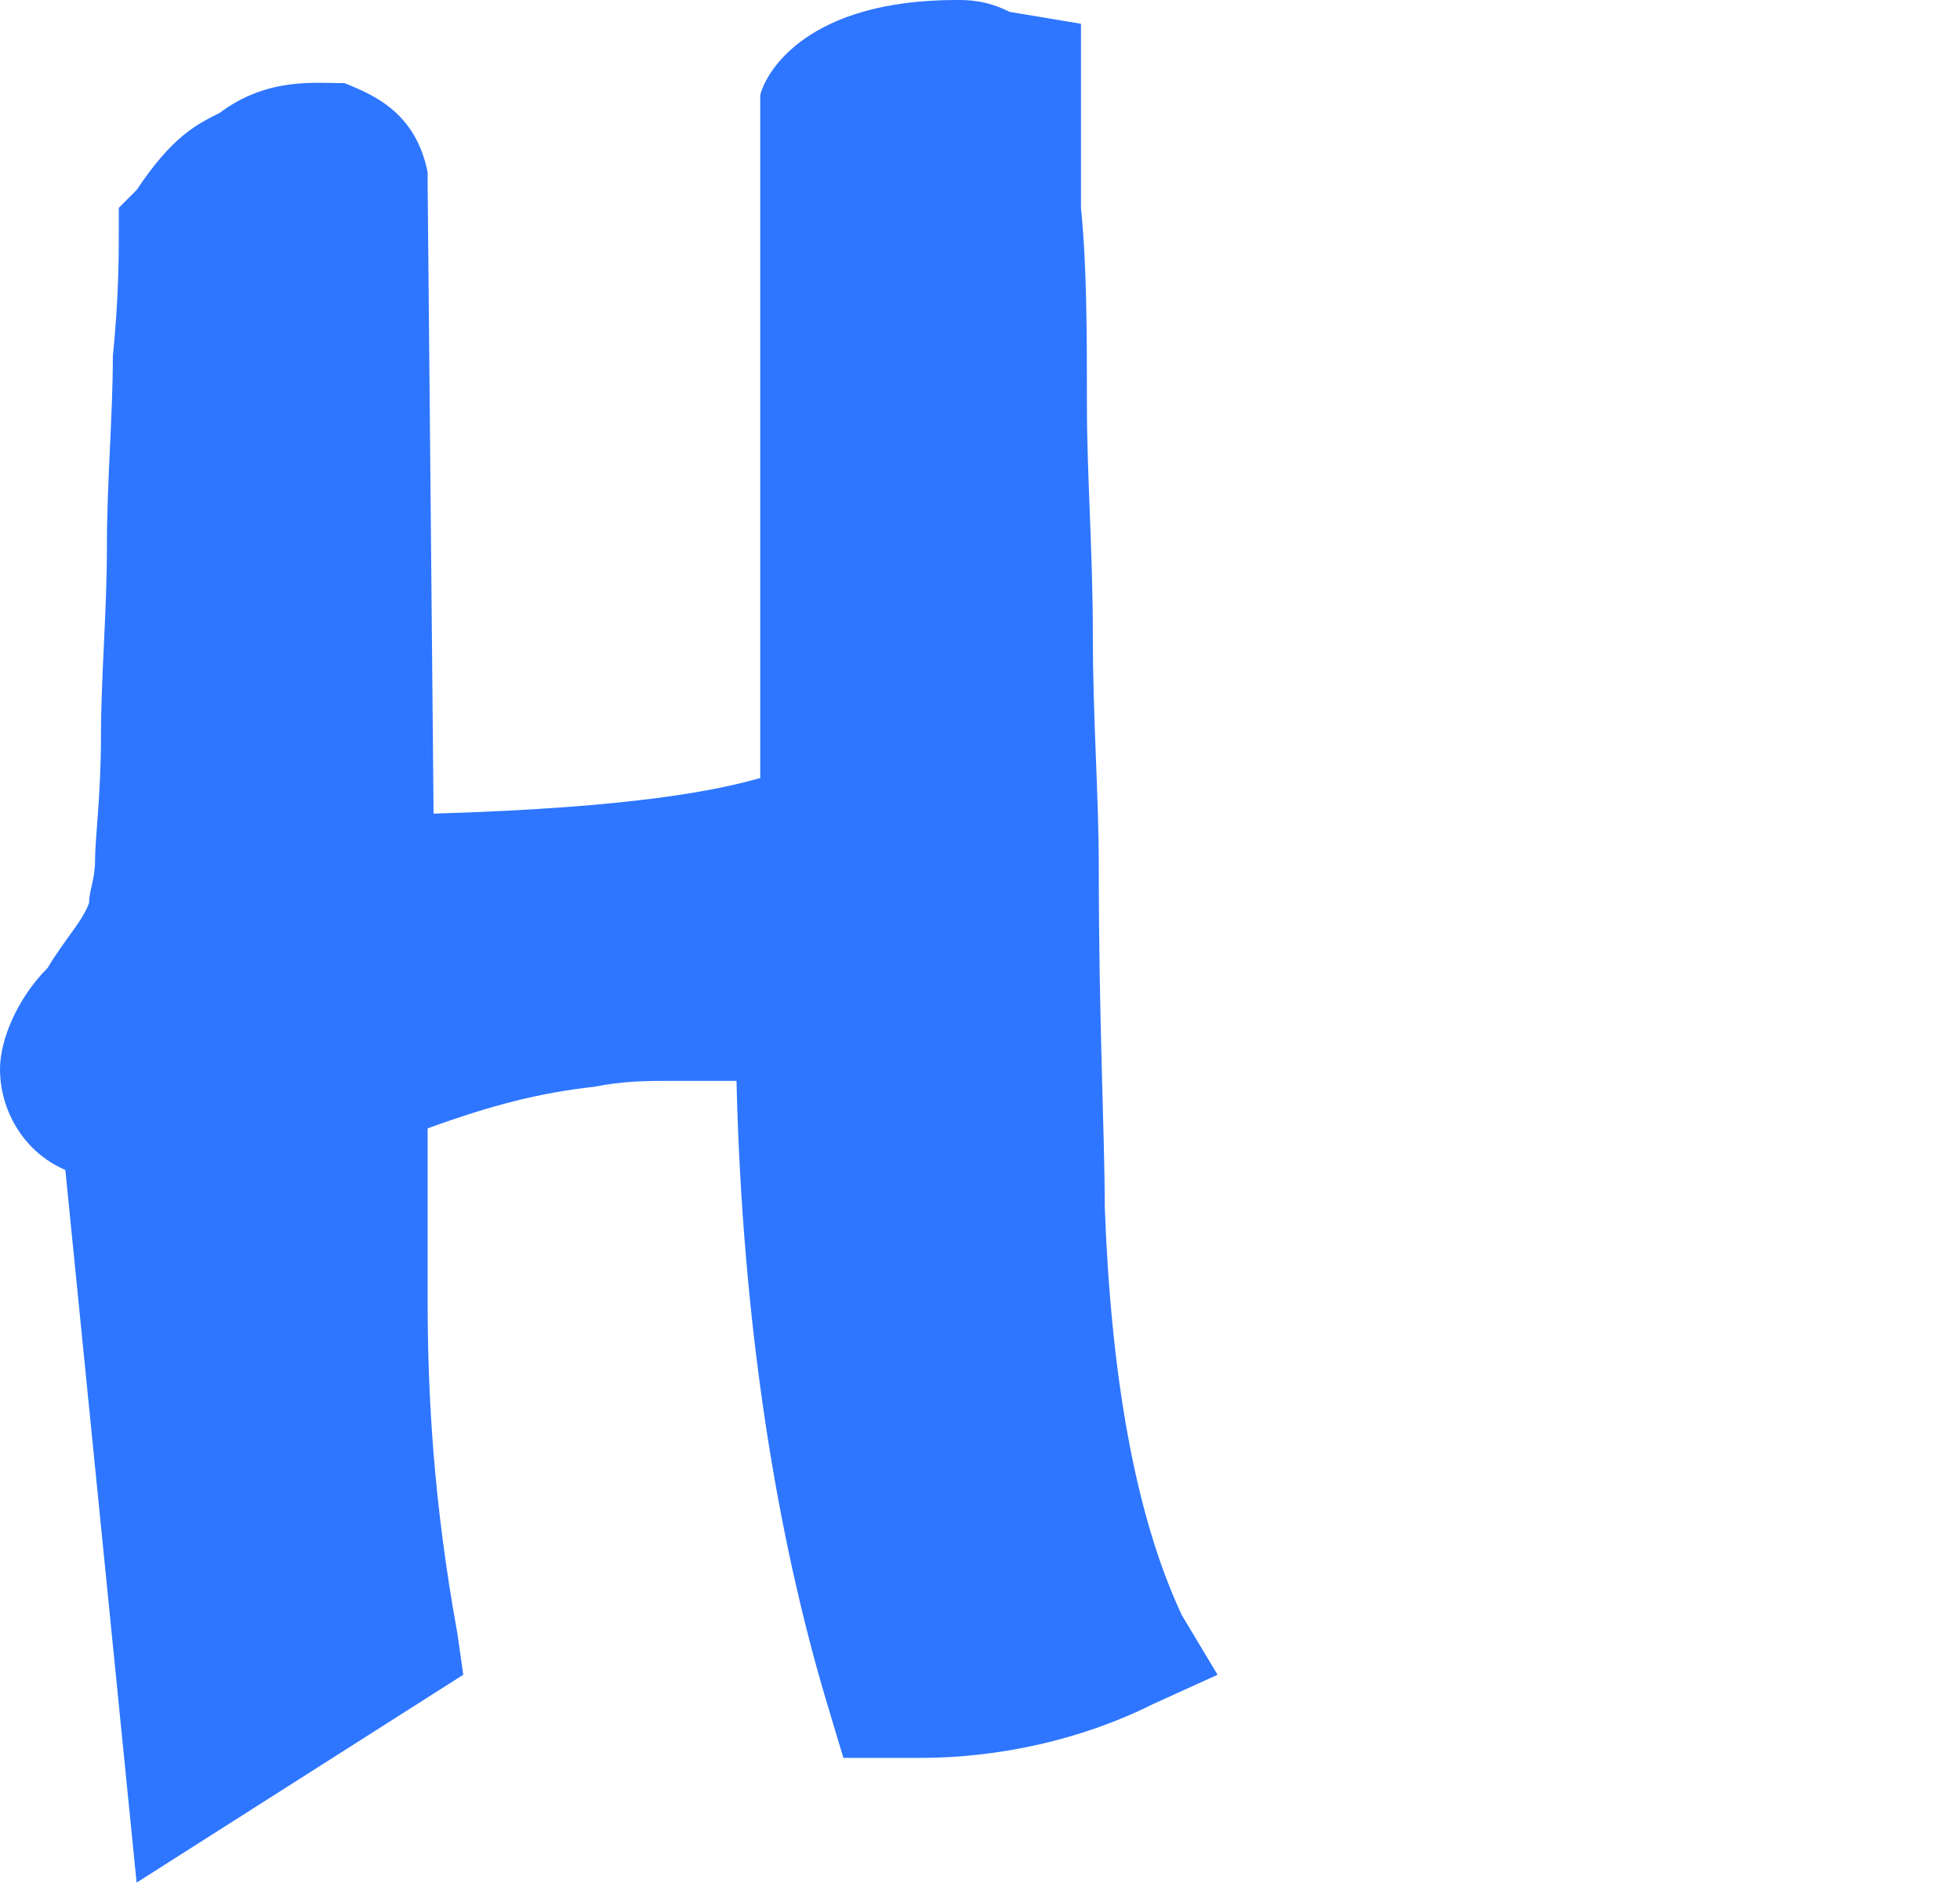 <?xml version="1.0" encoding="utf-8"?>
<!-- Generator: Adobe Illustrator 28.0.0, SVG Export Plug-In . SVG Version: 6.00 Build 0)  -->
<svg version="1.1" id="Layer_1" xmlns="http://www.w3.org/2000/svg" xmlns:xlink="http://www.w3.org/1999/xlink" x="0px" y="0px"
	 viewBox="0 0 33 31.7" style="enable-background:new 0 0 33 31.7;" xml:space="preserve">
<style type="text/css">
	.st0{fill:#2E76FF;}
</style>
<path class="st0" d="M19.9,27.2c-0.8-1.7-1.2-4.1-1.3-6.9c0-1.2-0.1-3.1-0.1-5.7c0-1.2-0.1-2.5-0.1-3.9s-0.1-2.7-0.1-3.9
	s0-2.3-0.1-3.3c0-1,0-1.7,0-2.1v-1l-1.2-0.2c-0.4-0.2-0.7-0.2-0.9-0.2c-2.5,0-3.2,1.2-3.3,1.6v11.5c-0.7,0.2-2.1,0.5-5.5,0.6
	L7.2,3.1V2.9C7,1.9,6.3,1.6,5.8,1.4c-0.5,0-1.3-0.1-2.1,0.5C3.3,2.1,2.9,2.3,2.3,3.2L2,3.5v0.4C2,4.3,2,5,1.9,6c0,1-0.1,2.1-0.1,3.2
	s-0.1,2.2-0.1,3.2s-0.1,1.7-0.1,2.1c0,0.3-0.1,0.5-0.1,0.7c-0.1,0.3-0.4,0.6-0.7,1.1C0.3,16.8,0,17.5,0,18c0,0.7,0.4,1.4,1.1,1.7
	l1.2,12l5.5-3.5l-0.1-0.7c-0.4-2.2-0.5-4-0.5-5.6c0-1.2,0-2.1,0-2.9c1.1-0.4,1.9-0.6,2.8-0.7c0.5-0.1,0.9-0.1,1.3-0.1
	c0.3,0,0.5,0,1.1,0c0.1,4.2,0.7,7.7,1.5,10.4l0.3,1h1.3c1.3,0,2.7-0.3,3.9-0.9l1.1-0.5L19.9,27.2z"/>
</svg>
